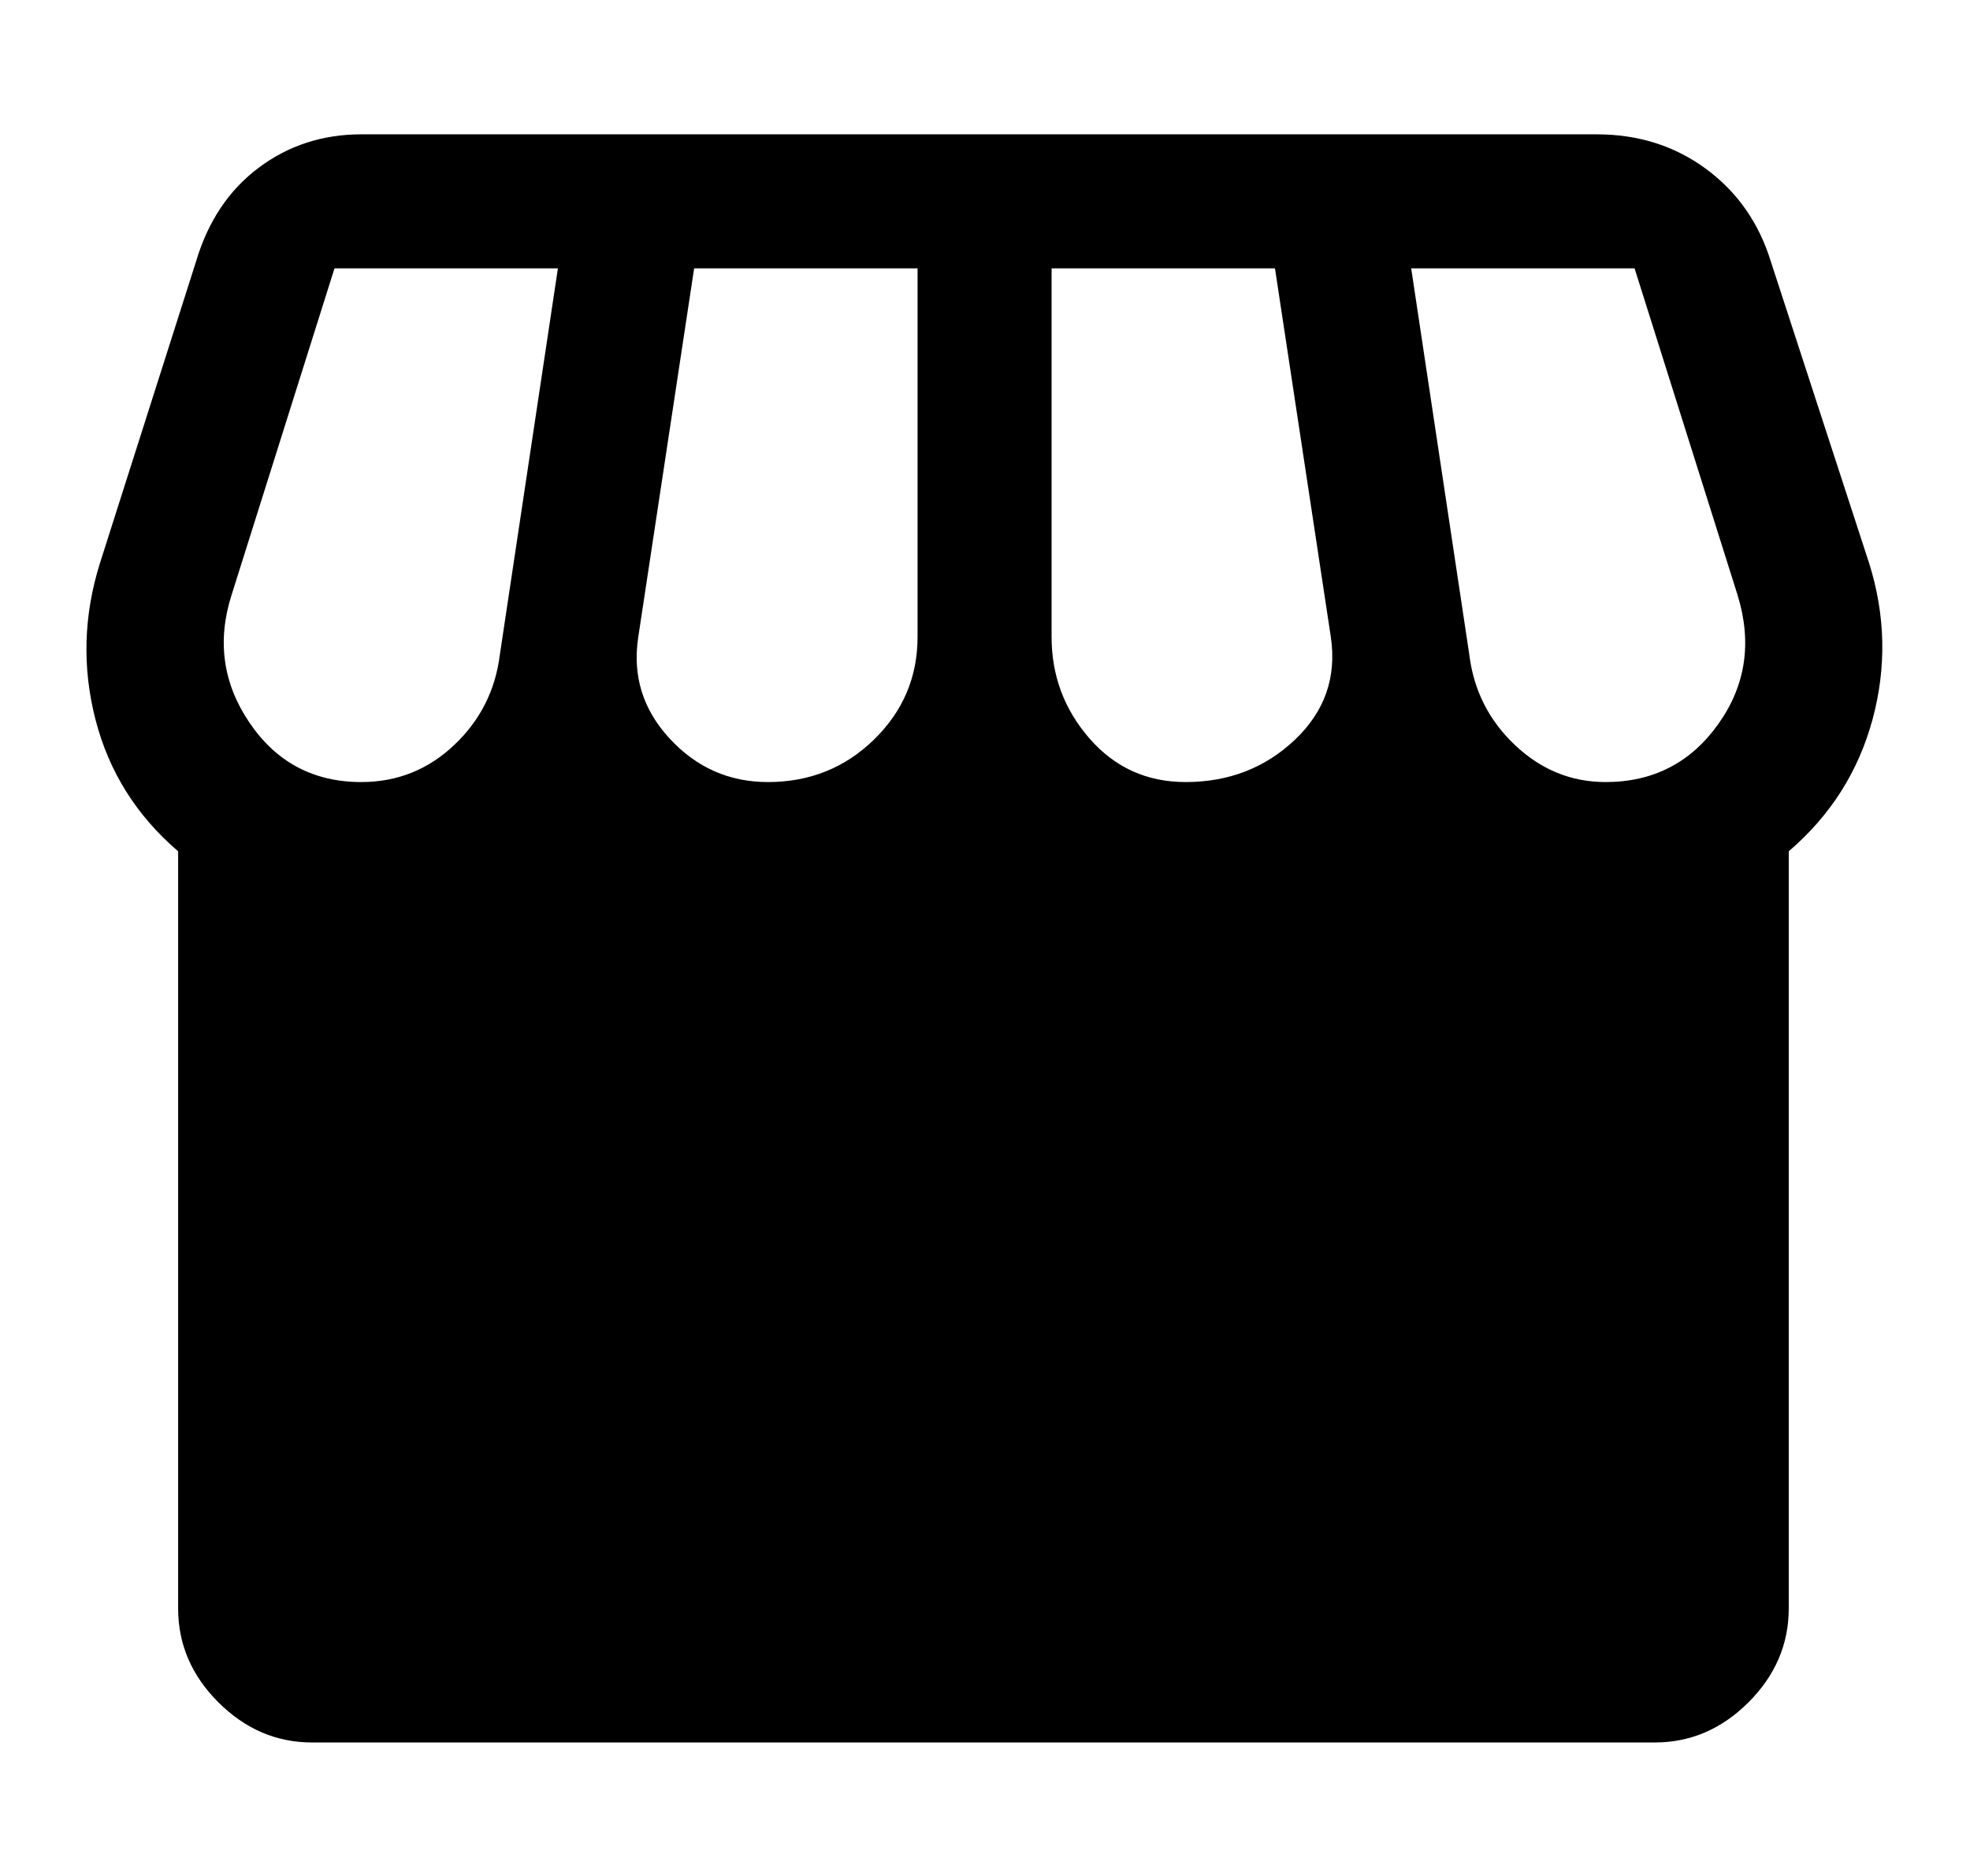 <?xml version="1.0" encoding="UTF-8" standalone="no"?>
<!DOCTYPE svg PUBLIC "-//W3C//DTD SVG 1.1//EN" "http://www.w3.org/Graphics/SVG/1.1/DTD/svg11.dtd">
<!-- Created with Vectornator (http://vectornator.io/) -->
<svg height="100%" stroke-miterlimit="10" style="fill-rule:nonzero;clip-rule:evenodd;stroke-linecap:round;stroke-linejoin:round;" version="1.1" viewBox="0 0 44.095 42" width="100%" xml:space="preserve" xmlns="http://www.w3.org/2000/svg" xmlns:vectornator="http://vectornator.io" xmlns:xlink="http://www.w3.org/1999/xlink">
<defs/>
<g id="Untitled" vectornator:layerName="Untitled">
<path d="M6.987 39.007C6.187 39.007 5.487 38.707 4.887 38.107C4.287 37.507 3.987 36.807 3.987 36.007L3.987 19.057C3.054 18.257 2.437 17.274 2.137 16.107C1.837 14.94 1.871 13.774 2.237 12.607L4.387 5.857C4.654 4.957 5.121 4.257 5.787 3.757C6.454 3.257 7.221 3.007 8.087 3.007L35.737 3.007C36.671 3.007 37.487 3.265 38.188 3.782C38.888 4.299 39.371 4.99 39.638 5.857L41.837 12.607C42.204 13.774 42.229 14.94 41.913 16.107C41.596 17.274 40.971 18.257 40.038 19.057L40.038 36.007C40.038 36.807 39.737 37.507 39.138 38.107C38.538 38.707 37.837 39.007 37.038 39.007L6.987 39.007ZM26.538 17.507C27.504 17.507 28.321 17.19 28.988 16.557C29.654 15.924 29.921 15.157 29.788 14.257L28.538 6.007L23.538 6.007L23.538 14.257C23.538 15.124 23.821 15.882 24.387 16.532C24.954 17.182 25.671 17.507 26.538 17.507ZM17.188 17.507C18.121 17.507 18.913 17.19 19.562 16.557C20.212 15.924 20.538 15.157 20.538 14.257L20.538 6.007L15.537 6.007L14.287 14.257C14.154 15.124 14.387 15.882 14.988 16.532C15.588 17.182 16.321 17.507 17.188 17.507ZM8.087 17.507C8.887 17.507 9.579 17.232 10.162 16.682C10.746 16.132 11.088 15.457 11.188 14.657L12.488 6.007L7.487 6.007L5.187 13.307C4.854 14.34 4.987 15.299 5.587 16.182C6.187 17.065 7.021 17.507 8.087 17.507ZM35.938 17.507C37.004 17.507 37.846 17.074 38.462 16.207C39.079 15.34 39.221 14.374 38.888 13.307L36.587 6.007L31.587 6.007L32.888 14.657C32.987 15.457 33.329 16.132 33.913 16.682C34.496 17.232 35.171 17.507 35.938 17.507Z" fill="#000000" fill-rule="nonzero" opacity="1" stroke="none"/>
</g>
</svg>
